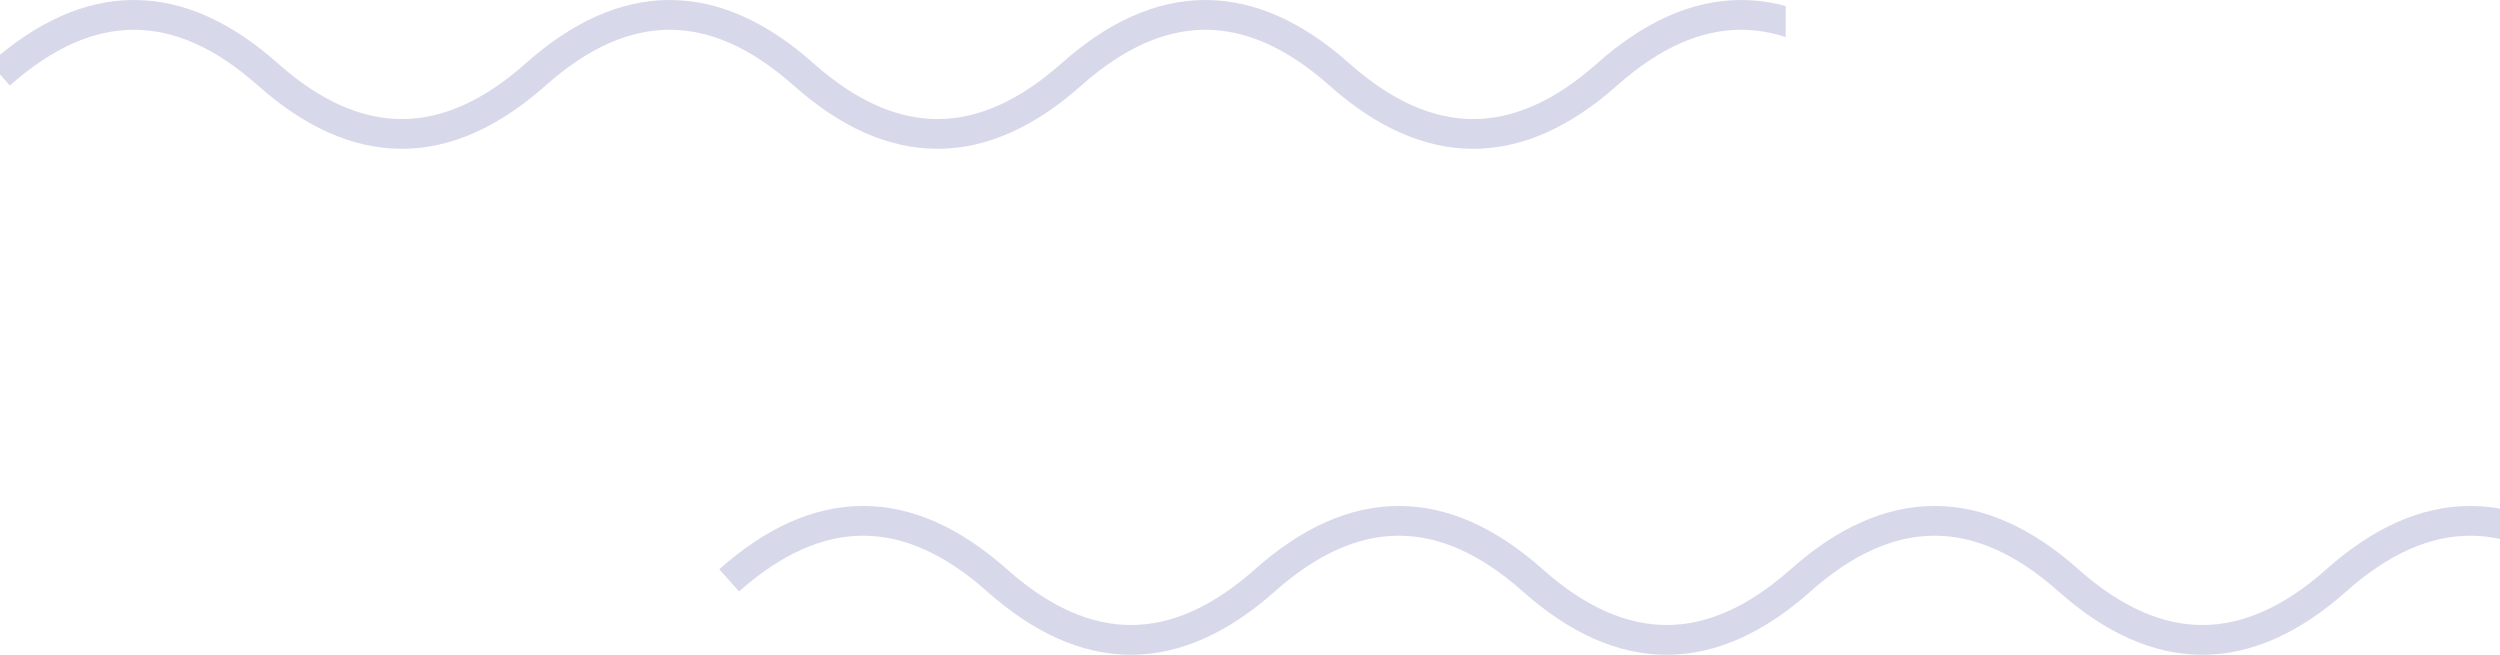 <svg width="168" height="44" viewBox="0 0 168 44" fill="none" xmlns="http://www.w3.org/2000/svg">
<g clip-path="url(#clip0)">
<path d="M0 5C6 -0.333 12 -0.333 18 5C24 10.333 30 10.333 36 5C42 -0.333 48 -0.333 54 5C60 10.333 66 10.333 72 5C78 -0.333 84 -0.333 90 5C96 10.333 102 10.333 108 5C114 -0.333 120 -0.333 126 5C132 10.333 138 10.333 144 5C150 -0.333 156 -0.333 162 5C168 10.333 174 10.333 180 5" stroke="#D8D8EB" stroke-width="2"/>
</g>
<g clip-path="url(#clip1)">
<path d="M49 39C55 33.667 61 33.667 67 39C73 44.333 79 44.333 85 39C91 33.667 97 33.667 103 39C109 44.333 115 44.333 121 39C127 33.667 133 33.667 139 39C145 44.333 151 44.333 157 39C163 33.667 169 33.667 175 39C181 44.333 187 44.333 193 39C199 33.667 205 33.667 211 39C217 44.333 223 44.333 229 39" stroke="#D8D8EB" stroke-width="2"/>
</g>
<defs>
<clipPath id="clip0">
<rect width="120" height="10" fill="white"/>
</clipPath>
<clipPath id="clip1">
<rect width="120" height="10" fill="white" transform="translate(48 34)"/>
</clipPath>
</defs>
</svg>
